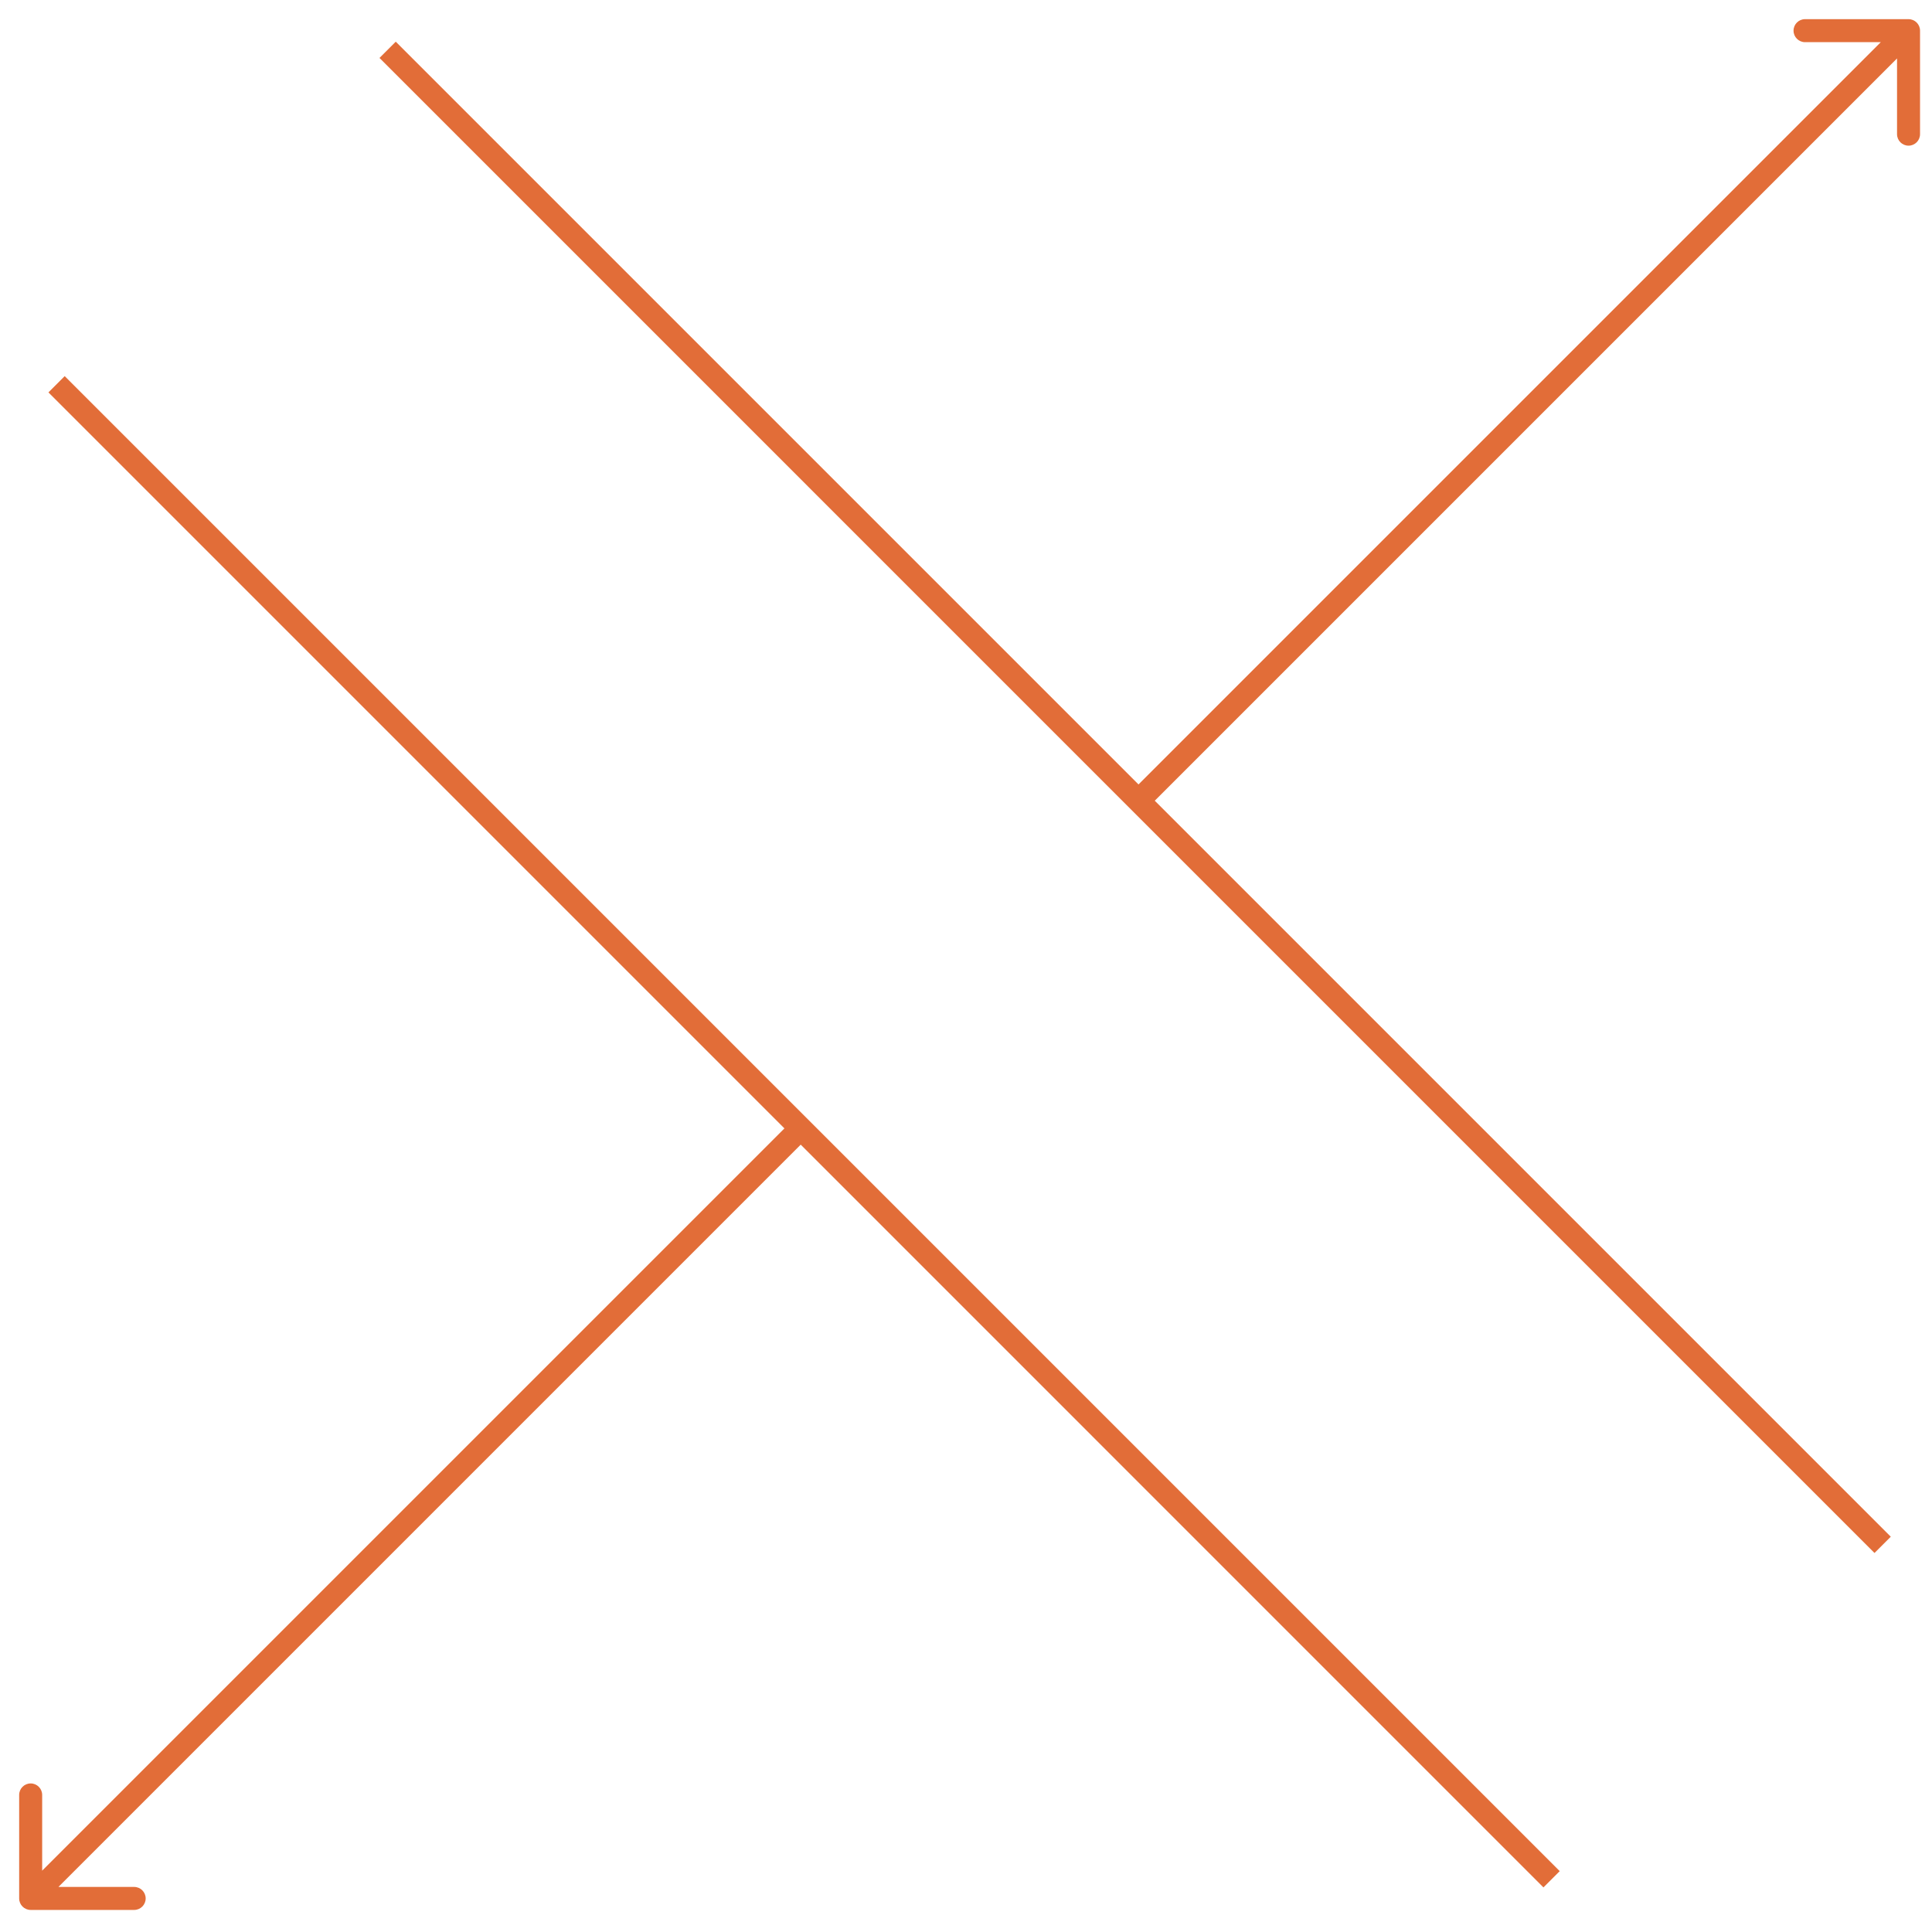 <svg width="126" height="126" viewBox="0 0 126 126" fill="none" xmlns="http://www.w3.org/2000/svg">
<path fill-rule="evenodd" clip-rule="evenodd" d="M117.72 1.25L124.47 1.25C124.884 1.25 125.22 1.586 125.22 2V8.75C125.22 9.164 124.884 9.5 124.47 9.5C124.056 9.5 123.72 9.164 123.72 8.75V3.811L75.311 52.22L123.311 100.22L122.25 101.281L24.749 3.779L25.81 2.719L74.25 51.159L122.659 2.75L117.72 2.75C117.306 2.75 116.97 2.414 116.97 2C116.97 1.586 117.306 1.25 117.72 1.25ZM8.75 124.561H2C1.586 124.561 1.25 124.225 1.25 123.811V117.061C1.25 116.646 1.586 116.311 2 116.311C2.414 116.311 2.75 116.646 2.75 117.061V122L51.159 73.591L3.159 25.591L4.219 24.53L101.721 122.031L100.66 123.092L52.22 74.651L3.811 123.061H8.75C9.164 123.061 9.5 123.396 9.5 123.811C9.5 124.225 9.164 124.561 8.75 124.561Z" fill="#E26D38"/>
</svg>
